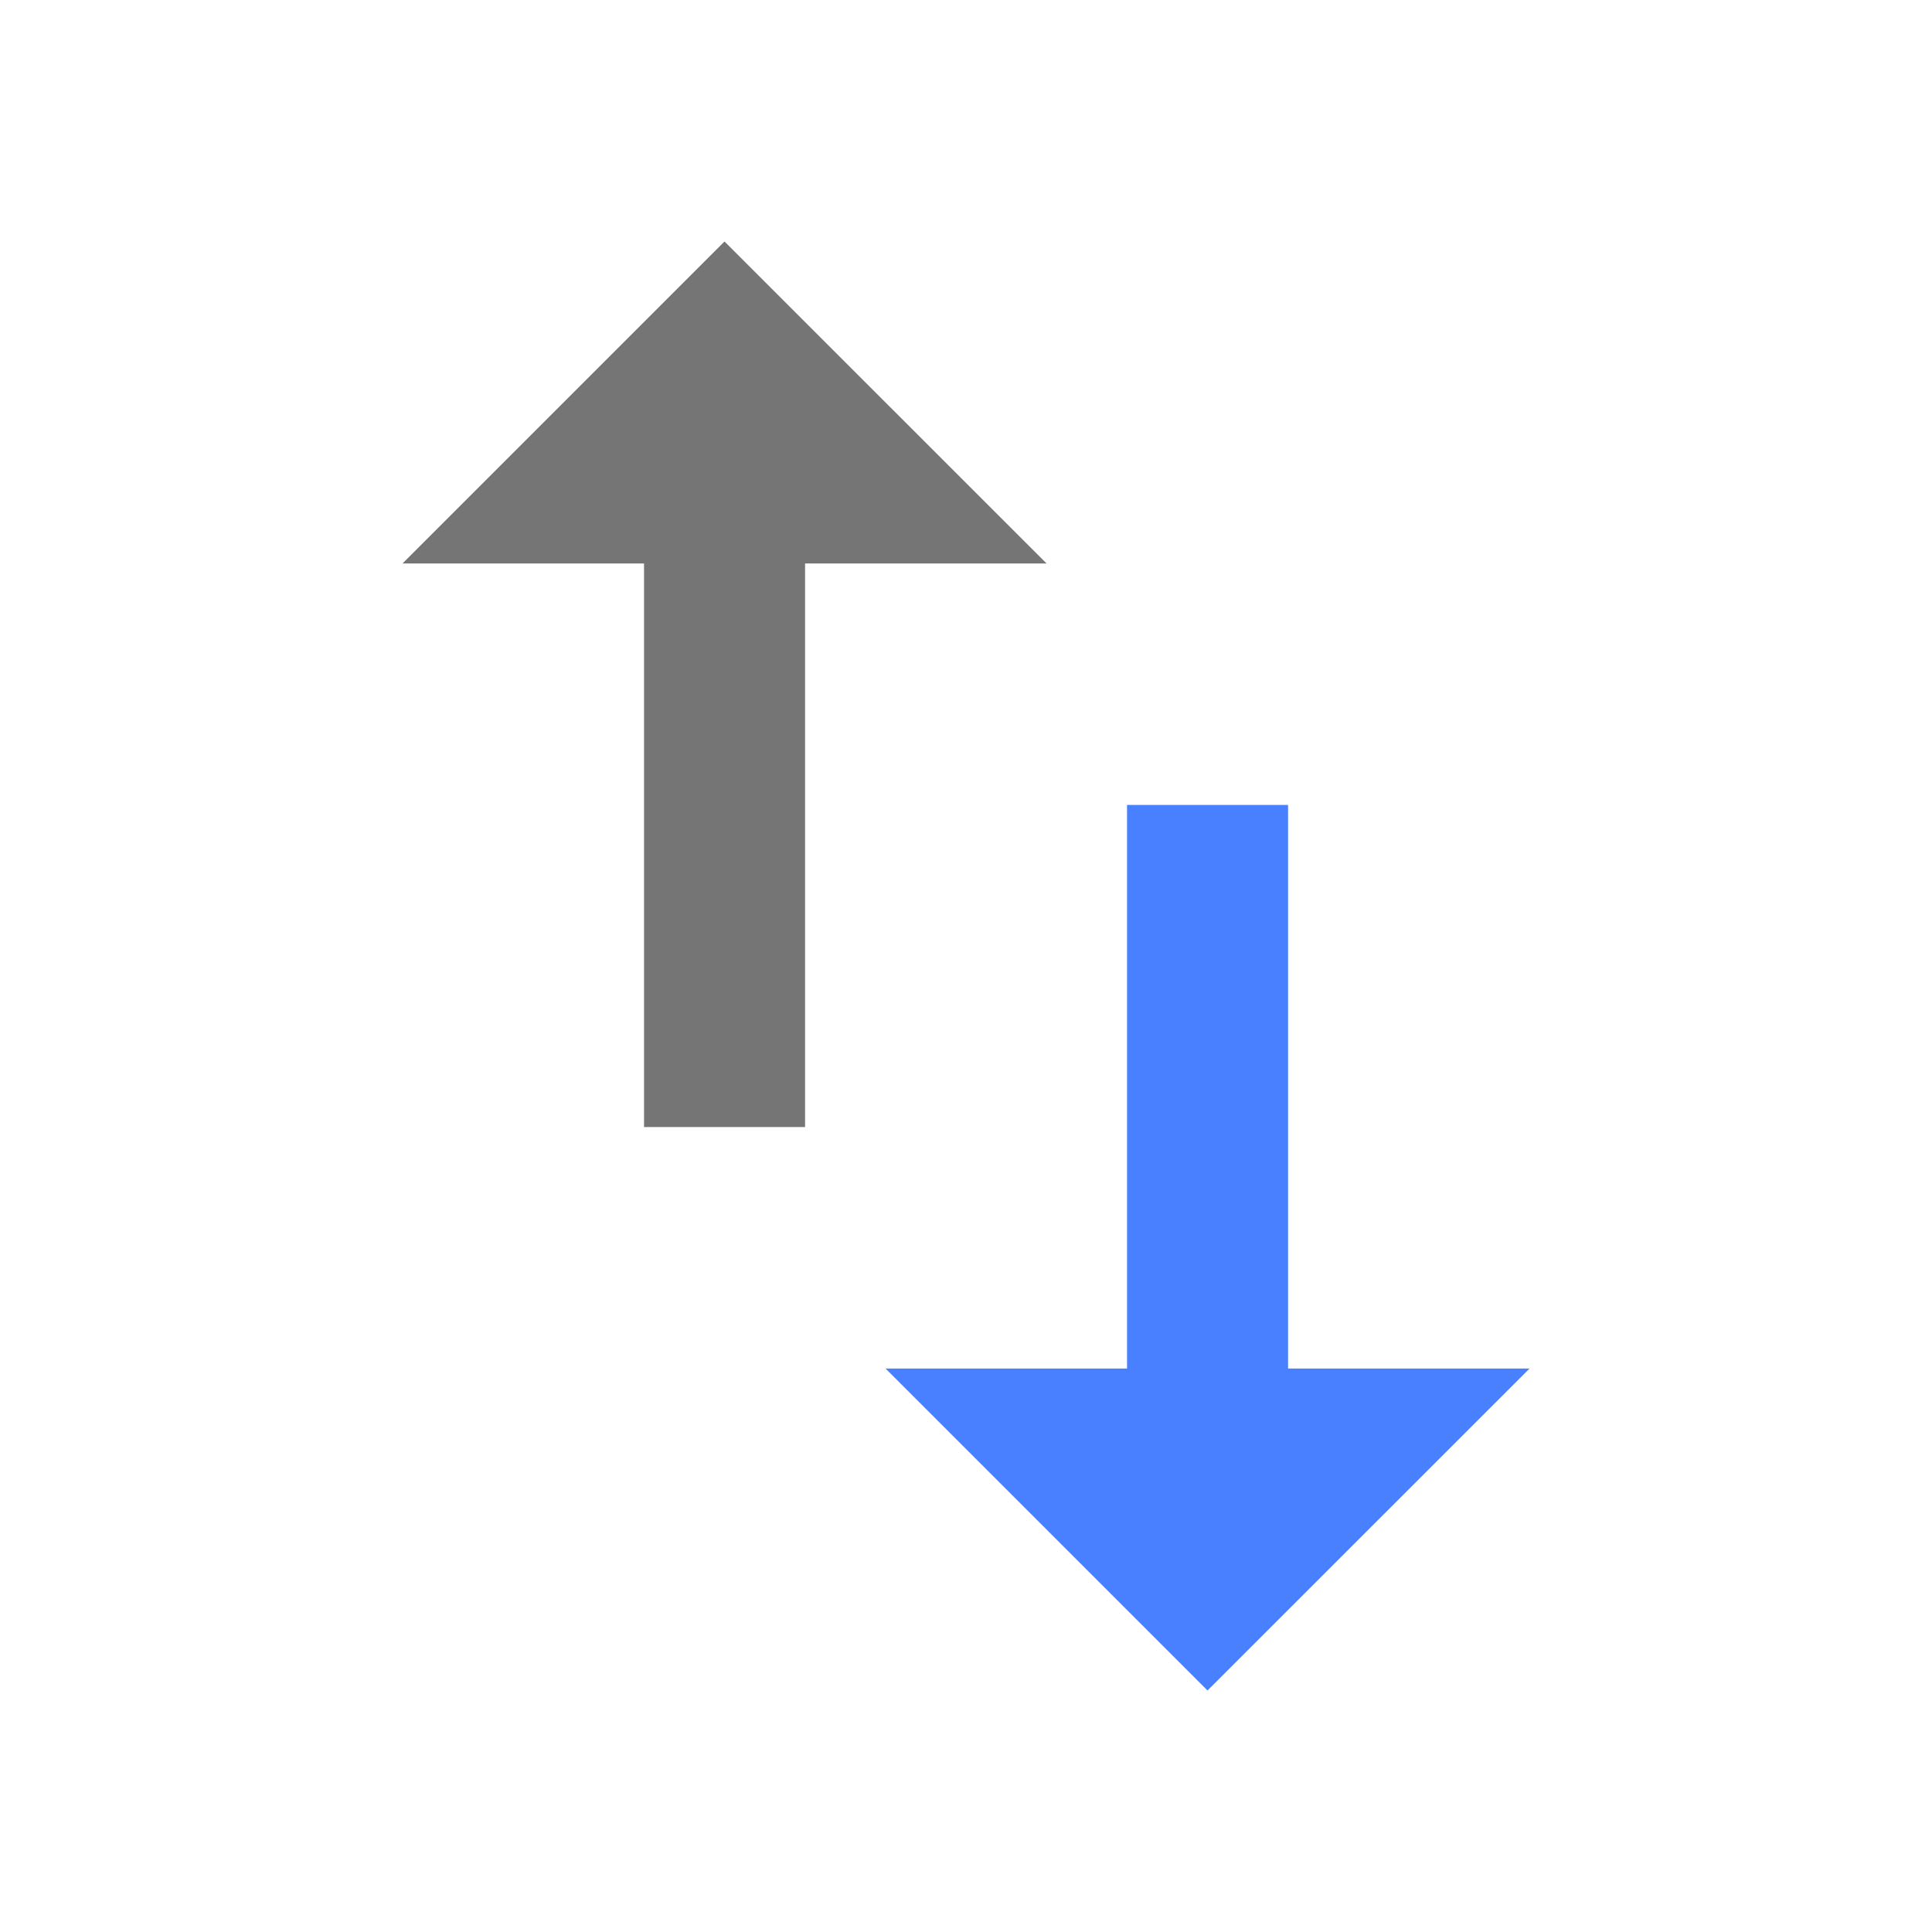 <svg width="20" height="20" viewBox="0 0 20 20" fill="none" xmlns="http://www.w3.org/2000/svg">
<path d="M13.334 8.333V14.167H15.834L12.5 17.5L9.167 14.167H11.667V8.333H13.334Z" fill="#4880FF"/>
<path d="M7.5 2.5L4.167 5.833H6.667V11.667H8.334V5.833H10.834" fill="#757575"/>
</svg>
